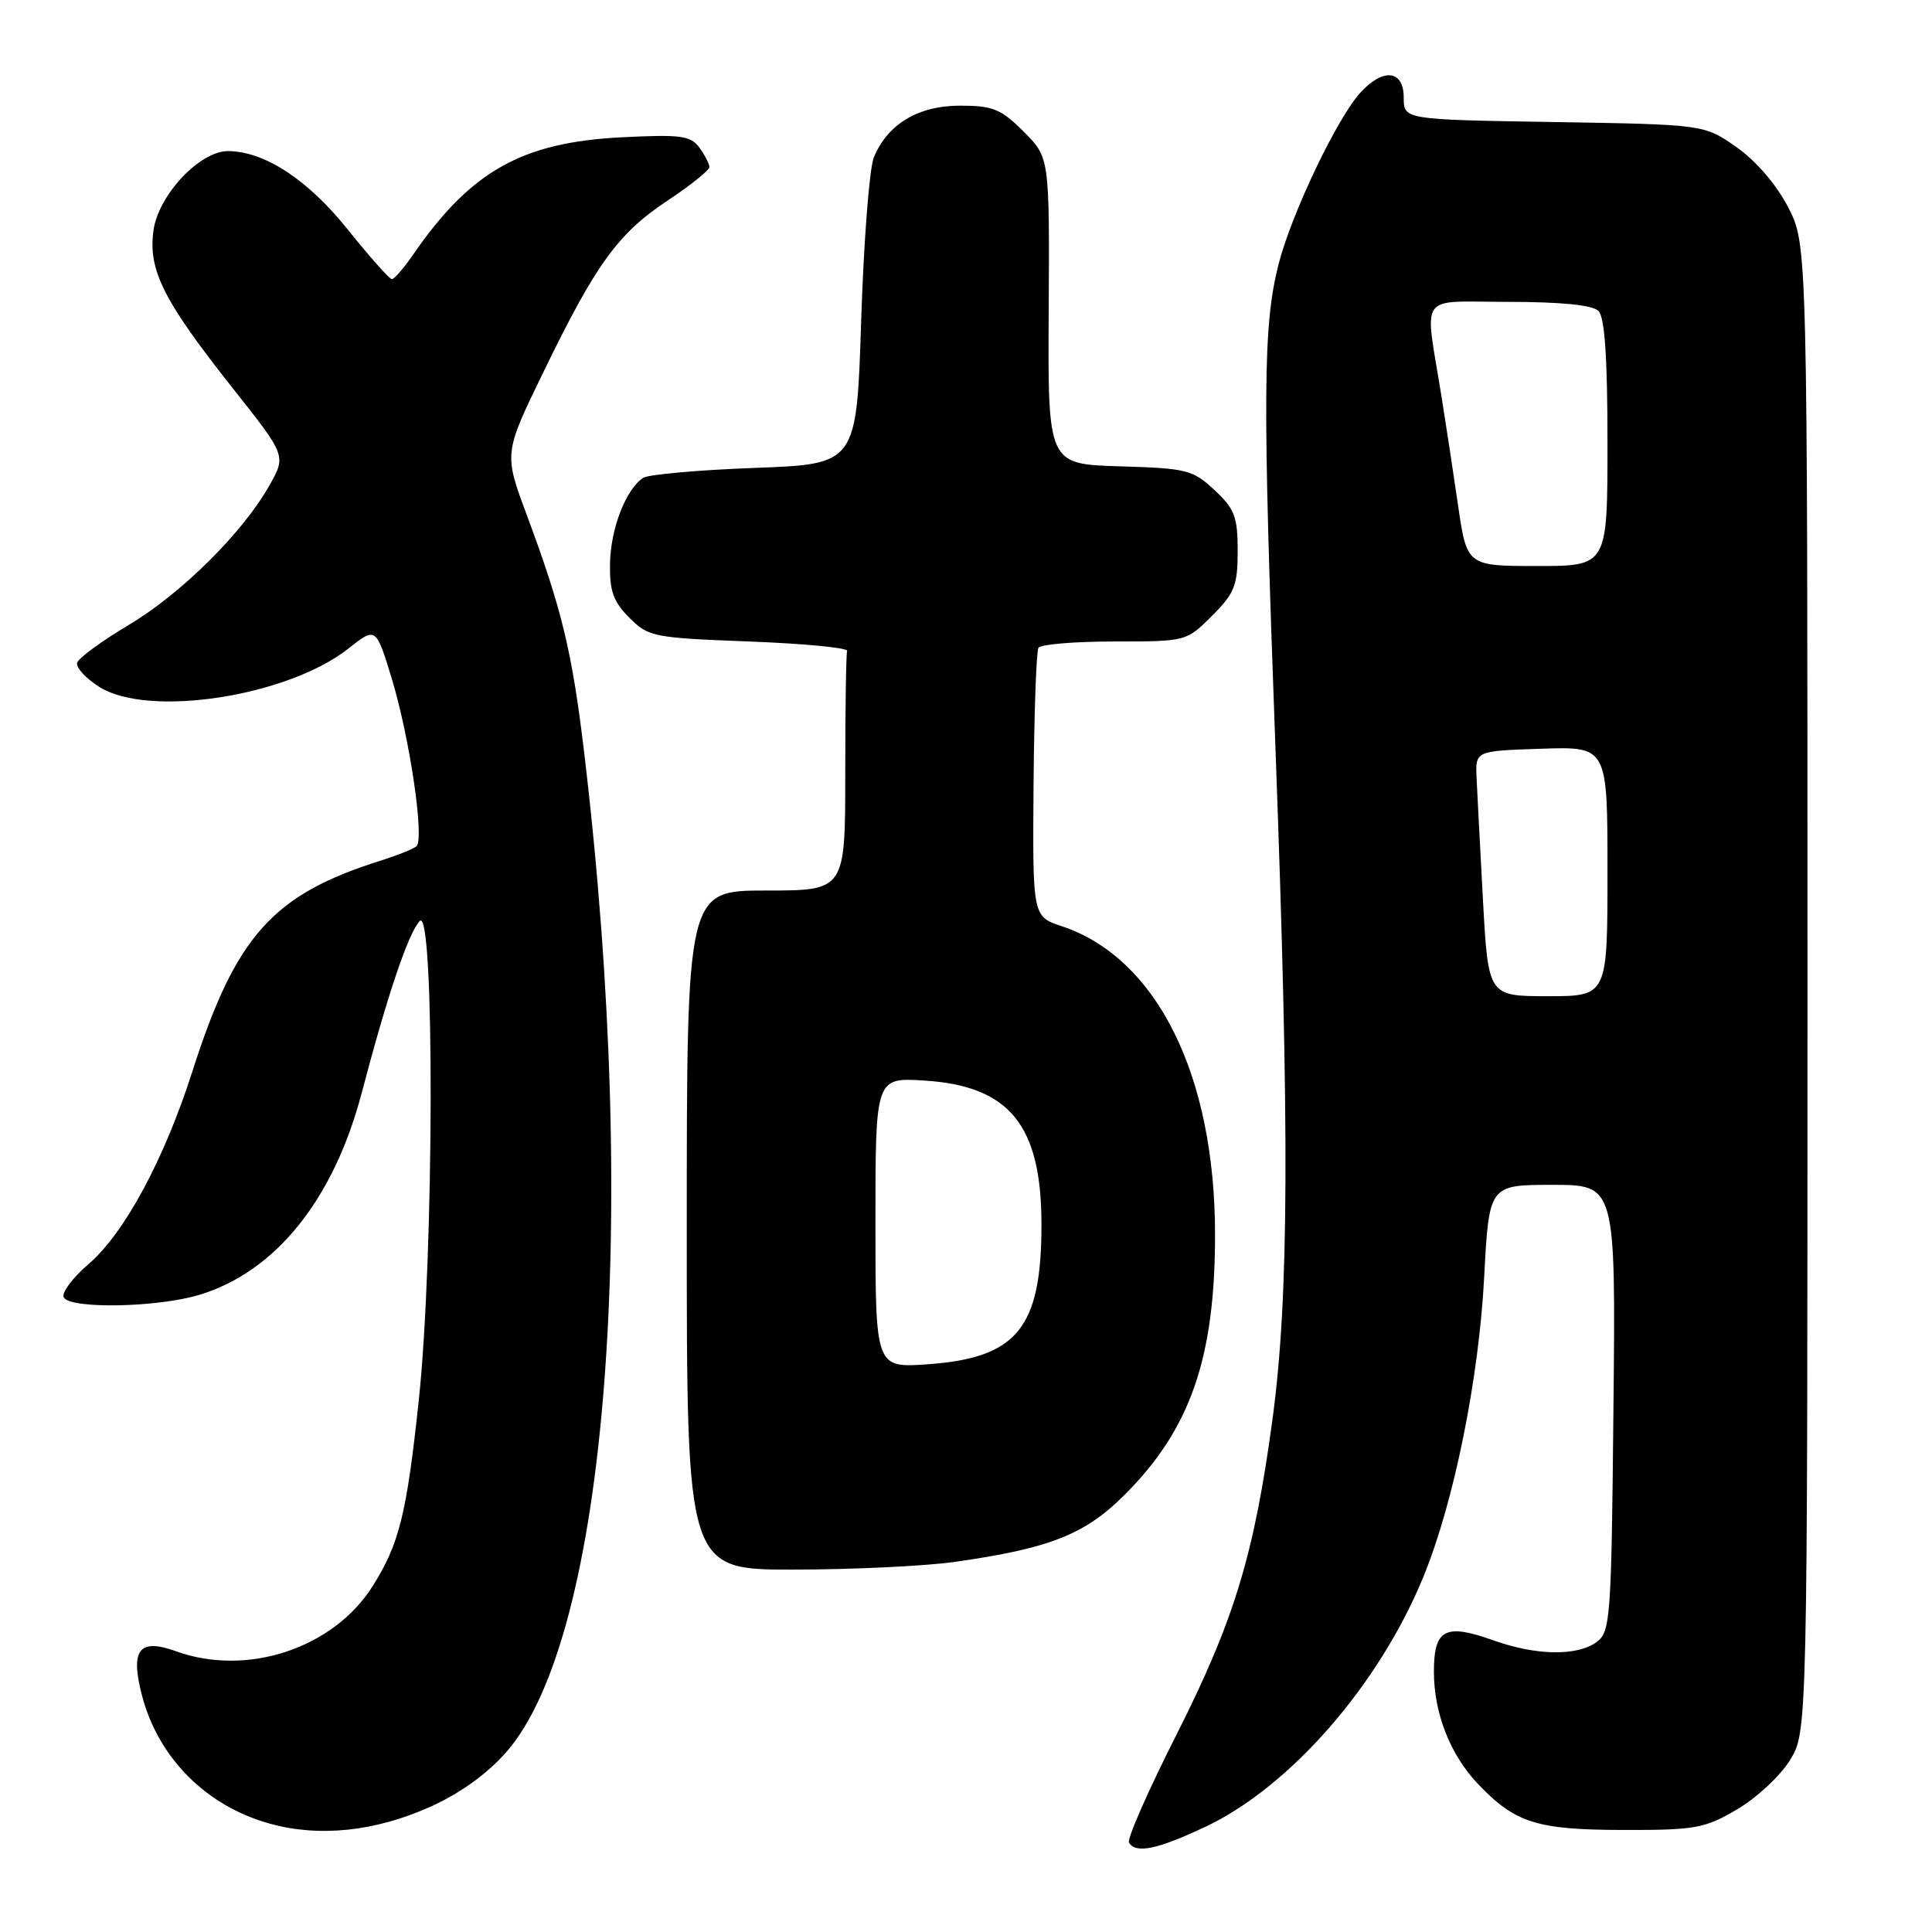 <?xml version="1.0" encoding="UTF-8" standalone="no"?>
<!DOCTYPE svg PUBLIC "-//W3C//DTD SVG 1.1//EN" "http://www.w3.org/Graphics/SVG/1.1/DTD/svg11.dtd" >
<svg xmlns="http://www.w3.org/2000/svg" xmlns:xlink="http://www.w3.org/1999/xlink" version="1.1" viewBox="0 0 256 256">
 <g >
 <path fill="currentColor"
d=" M 159.78 242.03 C 171.04 236.70 182.84 223.11 188.67 208.78 C 192.68 198.91 195.95 182.73 196.66 169.25 C 197.31 157.00 197.31 157.00 205.70 157.00 C 214.09 157.00 214.09 157.00 213.79 186.58 C 213.52 214.53 213.39 216.24 211.56 217.58 C 208.97 219.47 203.54 219.38 197.87 217.35 C 191.50 215.07 190.00 215.86 190.00 221.50 C 190.00 227.00 192.15 232.49 195.80 236.34 C 200.75 241.55 203.58 242.45 215.00 242.48 C 224.67 242.50 225.87 242.28 230.16 239.76 C 232.73 238.25 235.88 235.33 237.16 233.26 C 239.50 229.50 239.50 229.50 239.50 130.97 C 239.50 32.45 239.50 32.45 236.95 27.48 C 235.40 24.48 232.70 21.33 230.11 19.51 C 225.83 16.50 225.83 16.50 205.92 16.17 C 186.00 15.85 186.00 15.85 186.00 12.92 C 186.00 9.28 183.30 8.96 180.28 12.25 C 177.19 15.61 171.15 28.27 169.43 34.96 C 167.34 43.11 167.28 52.40 169.00 99.00 C 170.88 149.92 170.79 171.89 168.62 188.00 C 166.20 205.98 163.53 214.75 155.86 229.91 C 152.13 237.29 149.31 243.70 149.60 244.16 C 150.52 245.66 153.37 245.06 159.78 242.03 Z  M 57.01 239.41 C 60.90 237.67 64.55 235.05 67.06 232.19 C 80.47 216.96 84.79 161.96 77.44 100.00 C 75.82 86.39 74.48 80.81 69.82 68.29 C 66.76 60.08 66.76 60.08 72.01 49.29 C 78.98 34.94 81.88 30.94 88.47 26.57 C 91.51 24.55 94.00 22.55 94.00 22.14 C 94.00 21.72 93.40 20.56 92.67 19.56 C 91.51 17.97 90.21 17.80 82.42 18.19 C 69.15 18.85 62.39 22.66 54.74 33.74 C 53.51 35.53 52.24 36.99 51.93 36.99 C 51.62 37.00 48.98 34.03 46.07 30.40 C 40.78 23.80 35.09 20.07 30.24 20.02 C 26.48 19.99 20.96 25.86 20.33 30.58 C 19.63 35.82 21.65 39.83 30.87 51.48 C 37.92 60.38 37.92 60.38 35.71 64.30 C 32.20 70.55 24.03 78.66 17.06 82.81 C 13.51 84.92 10.44 87.17 10.23 87.80 C 10.02 88.43 11.35 89.88 13.18 91.03 C 19.70 95.13 38.11 92.29 46.16 85.94 C 49.82 83.05 49.82 83.05 51.94 90.02 C 54.29 97.77 56.26 111.16 55.19 112.13 C 54.81 112.48 52.70 113.32 50.50 114.02 C 36.10 118.54 31.23 124.00 25.46 142.06 C 21.76 153.62 16.47 163.44 11.75 167.48 C 9.58 169.34 8.10 171.35 8.46 171.93 C 9.41 173.47 20.86 173.25 26.39 171.58 C 36.50 168.54 44.22 158.95 47.94 144.77 C 51.35 131.81 54.11 123.63 55.62 122.04 C 57.61 119.92 57.52 166.35 55.50 185.46 C 53.89 200.60 52.91 204.56 49.40 210.14 C 44.20 218.41 32.76 222.21 23.32 218.80 C 18.40 217.02 17.22 218.60 18.84 224.76 C 21.01 232.95 27.32 239.28 35.67 241.62 C 42.24 243.47 49.70 242.70 57.01 239.41 Z  M 126.50 206.96 C 139.12 205.17 143.76 203.33 149.02 198.07 C 157.73 189.37 161.00 179.95 161.00 163.61 C 161.00 142.45 153.29 126.93 140.70 122.73 C 136.82 121.44 136.82 121.44 136.95 104.06 C 137.03 94.49 137.32 86.30 137.60 85.84 C 137.89 85.38 142.41 85.00 147.66 85.00 C 157.18 85.00 157.21 84.99 160.60 81.60 C 163.59 78.61 164.00 77.58 164.00 73.00 C 164.00 68.49 163.60 67.42 160.93 64.94 C 158.06 62.25 157.25 62.05 148.35 61.79 C 138.84 61.50 138.84 61.50 138.96 41.19 C 139.07 20.87 139.07 20.87 135.64 17.44 C 132.64 14.44 131.56 14.00 127.23 14.00 C 121.66 14.00 117.59 16.45 115.78 20.88 C 115.20 22.32 114.44 32.05 114.11 42.50 C 113.50 61.50 113.50 61.50 100.00 62.00 C 92.58 62.27 85.93 62.87 85.24 63.31 C 82.95 64.80 80.93 69.98 80.83 74.62 C 80.76 78.31 81.26 79.71 83.39 81.85 C 85.92 84.39 86.60 84.52 99.27 85.00 C 106.55 85.28 112.39 85.84 112.25 86.25 C 112.11 86.66 112.00 93.97 112.00 102.50 C 112.00 118.00 112.00 118.00 101.50 118.00 C 91.00 118.00 91.00 118.00 91.00 163.00 C 91.00 208.00 91.00 208.00 105.25 207.98 C 113.09 207.97 122.65 207.51 126.50 206.96 Z  M 196.50 119.25 C 196.12 112.24 195.74 104.92 195.65 103.00 C 195.50 99.50 195.50 99.50 204.25 99.21 C 213.00 98.92 213.00 98.92 213.00 115.46 C 213.00 132.00 213.00 132.00 205.10 132.00 C 197.20 132.00 197.20 132.00 196.50 119.25 Z  M 193.17 66.75 C 192.51 62.21 191.53 55.80 191.00 52.50 C 188.75 38.52 187.71 40.00 199.86 40.00 C 206.88 40.00 211.02 40.42 211.80 41.20 C 212.64 42.04 213.00 47.36 213.00 58.70 C 213.00 75.00 213.00 75.00 203.68 75.00 C 194.36 75.00 194.36 75.00 193.17 66.75 Z  M 116.00 162.02 C 116.00 142.77 116.00 142.77 122.49 143.18 C 133.79 143.90 138.00 149.08 138.00 162.28 C 138.00 175.97 134.78 179.92 122.97 180.77 C 116.00 181.27 116.00 181.27 116.00 162.02 Z "/>
</g>
</svg>